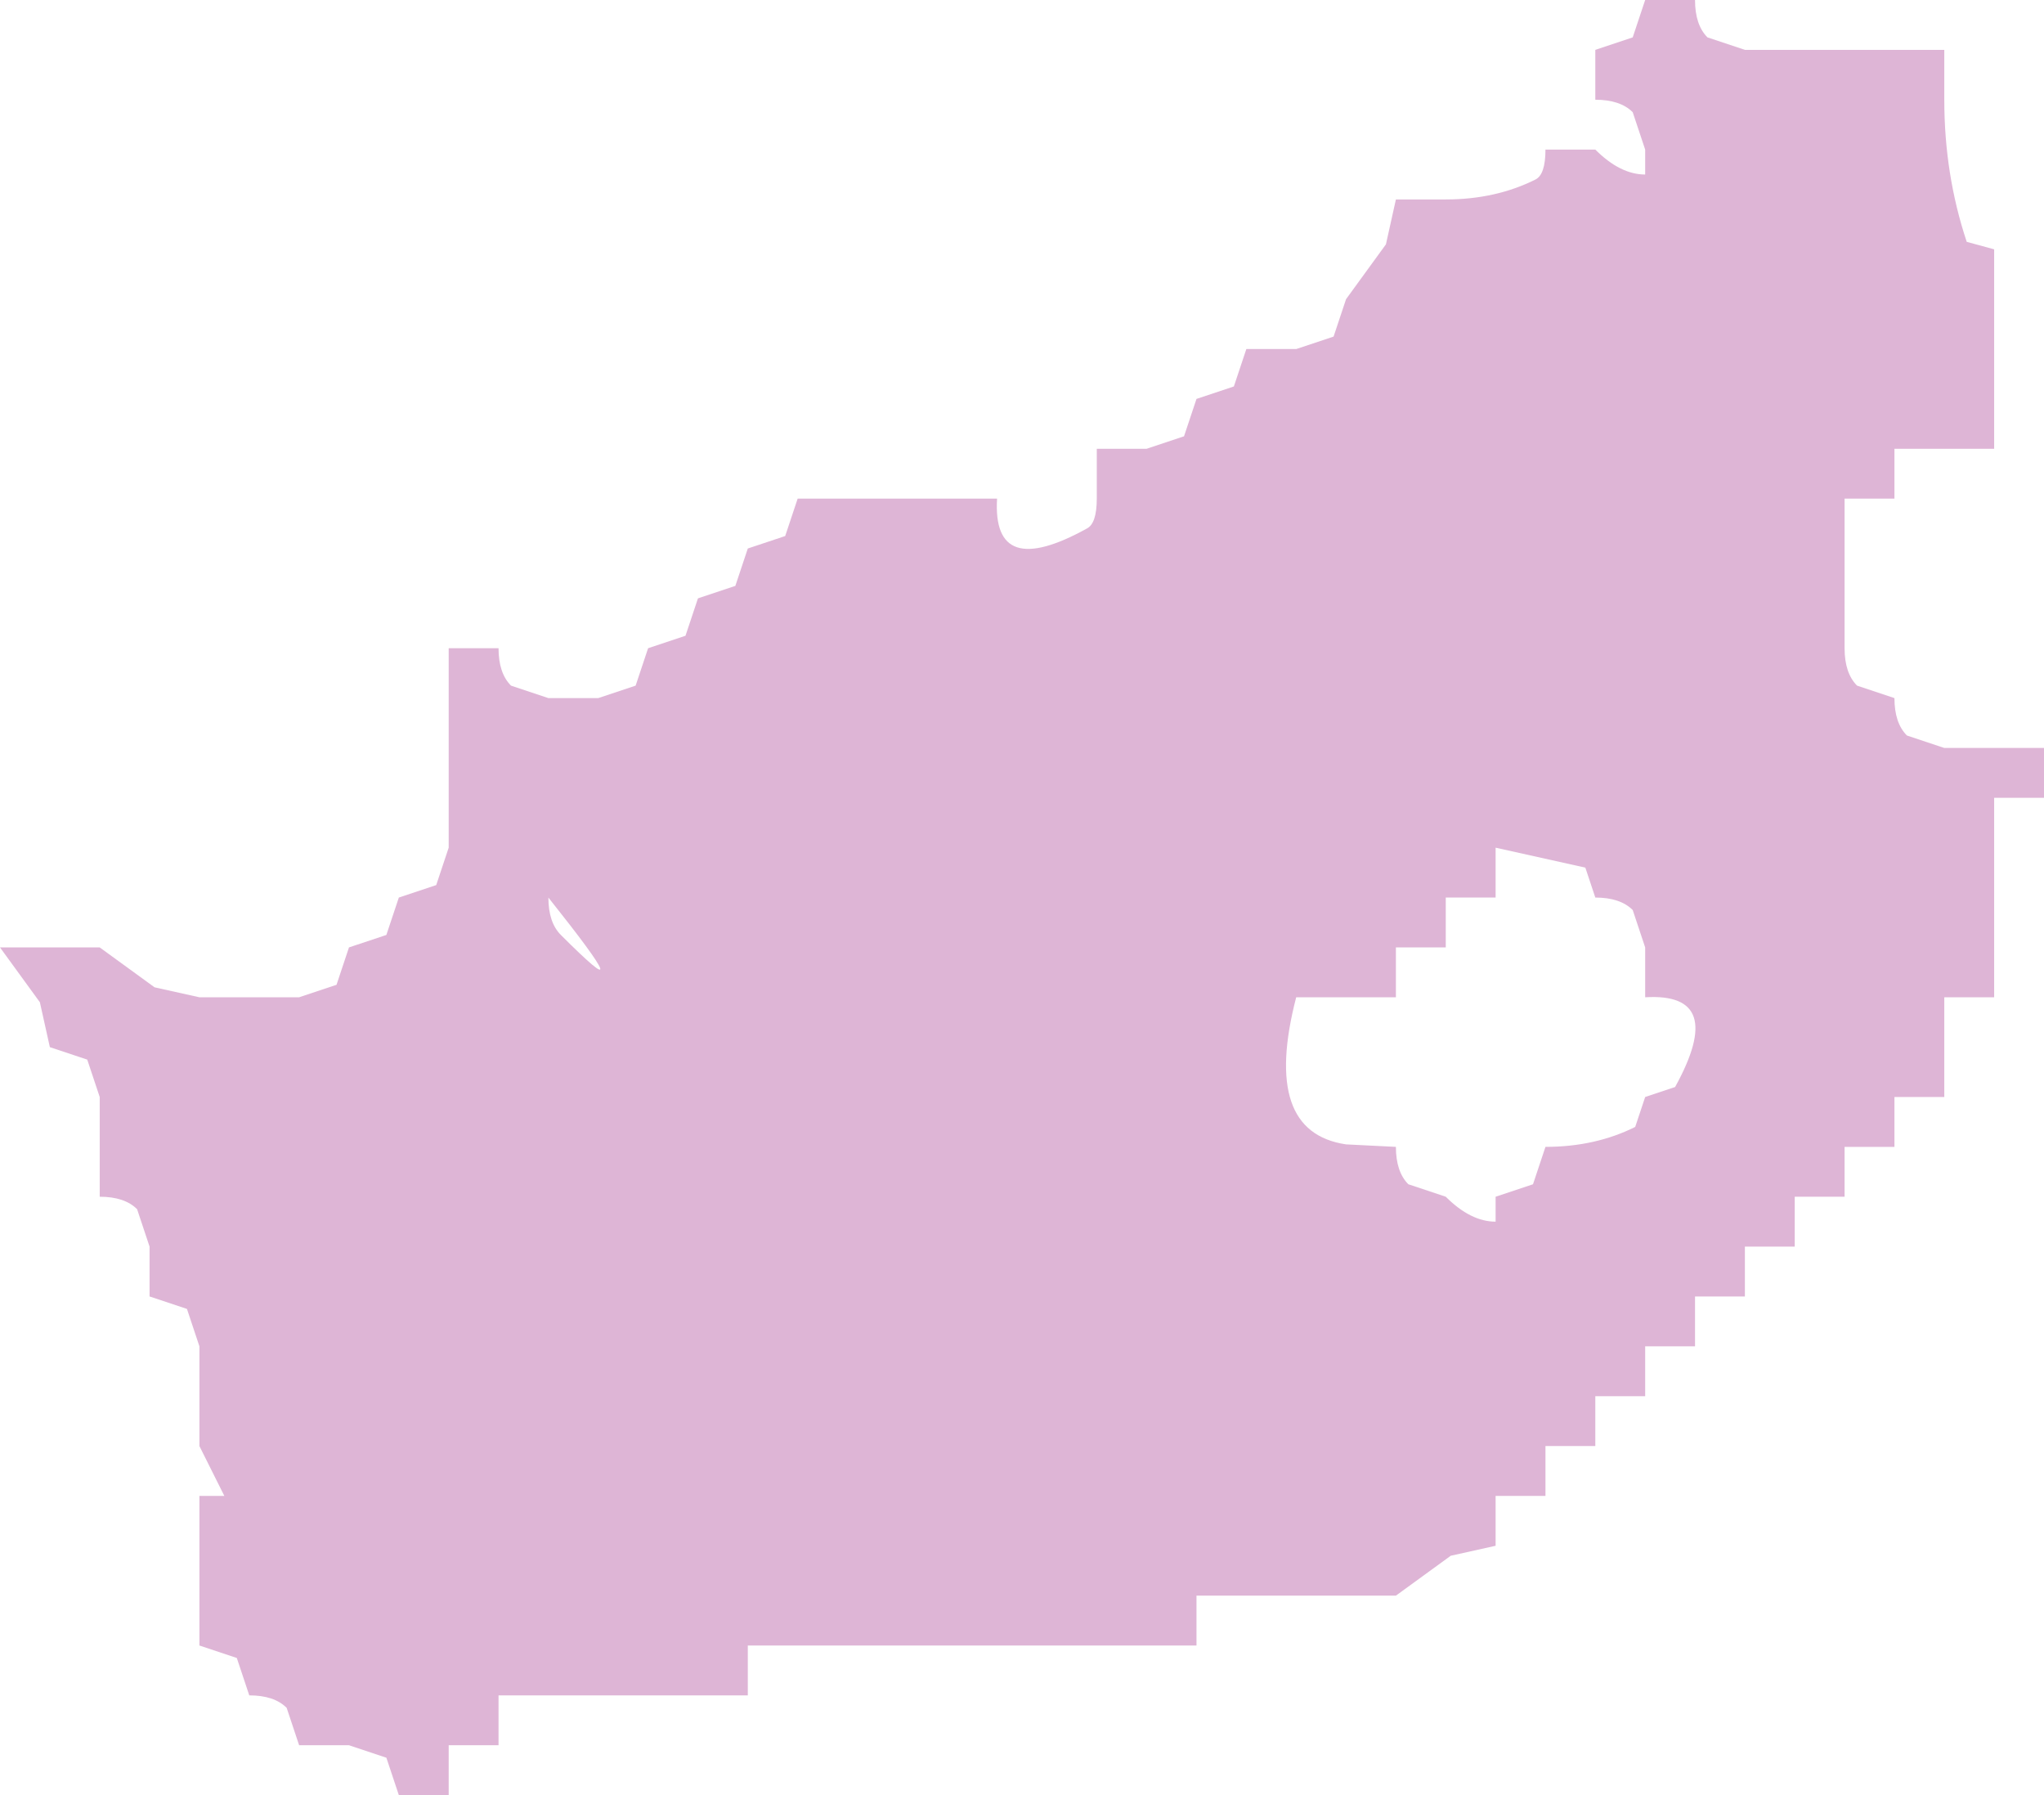 <?xml version="1.0" encoding="UTF-8" standalone="no"?>
<svg xmlns:xlink="http://www.w3.org/1999/xlink" height="36.0px" width="41.0px" xmlns="http://www.w3.org/2000/svg">
  <g transform="matrix(1.0, 0.0, 0.0, 1.0, 0.0, 0.0)">
    <path d="M41.0 16.0 L40.0 16.0 40.0 19.0 40.0 20.0 39.0 20.0 39.0 21.0 39.0 22.0 38.0 22.0 38.0 23.0 37.0 23.0 37.0 24.0 36.0 24.0 36.0 25.0 35.0 25.0 35.0 26.0 34.0 26.0 34.0 27.0 33.0 27.0 33.0 28.0 32.0 28.0 32.0 29.0 31.0 29.0 31.0 30.0 30.0 30.0 30.0 31.0 29.1 31.2 28.0 32.0 27.0 32.0 26.0 32.0 25.0 32.0 24.0 32.0 24.0 33.0 23.0 33.0 22.0 33.0 21.0 33.0 18.0 33.0 17.0 33.0 16.0 33.0 15.0 33.0 15.0 34.0 14.0 34.0 13.0 34.0 10.0 34.0 10.0 35.0 9.0 35.0 9.0 36.0 8.0 36.0 7.75 35.25 7.0 35.0 6.0 35.0 5.75 34.25 Q5.5 34.0 5.0 34.0 L4.75 33.25 4.0 33.0 4.0 32.0 4.0 31.0 4.0 30.0 4.5 30.0 4.0 29.0 4.0 28.0 4.0 27.0 3.75 26.25 3.0 26.0 3.0 25.0 2.75 24.25 Q2.5 24.0 2.0 24.0 L2.0 23.0 2.0 22.0 1.75 21.25 1.0 21.0 0.8 20.1 0.0 19.0 1.0 19.0 2.0 19.0 3.1 19.8 4.0 20.0 5.0 20.0 6.0 20.0 6.75 19.75 7.0 19.0 7.75 18.75 8.0 18.0 8.75 17.75 9.0 17.0 9.0 16.0 9.0 15.0 9.0 14.0 9.0 13.0 10.0 13.0 Q10.0 13.5 10.25 13.75 L11.0 14.0 12.0 14.0 12.75 13.75 13.0 13.0 13.75 12.75 14.0 12.0 14.75 11.75 15.0 11.0 15.75 10.75 16.0 10.0 17.0 10.0 18.0 10.0 19.0 10.0 20.0 10.0 Q19.9 11.65 21.8 10.6 22.0 10.5 22.0 10.0 L22.0 9.0 23.0 9.0 23.75 8.75 24.0 8.0 24.75 7.75 25.0 7.0 26.0 7.0 26.75 6.75 27.0 6.0 27.8 4.9 28.0 4.0 29.0 4.0 Q30.0 4.0 30.8 3.6 31.0 3.5 31.0 3.0 L32.0 3.0 Q32.5 3.5 33.0 3.5 L33.0 3.0 32.75 2.25 Q32.5 2.0 32.0 2.0 L32.0 1.0 32.75 0.75 33.0 0.0 34.0 0.0 Q34.0 0.5 34.25 0.75 L35.0 1.0 36.0 1.0 37.0 1.0 38.0 1.0 39.0 1.0 39.0 2.0 Q39.0 3.5 39.45 4.85 L40.0 5.0 40.0 6.0 40.0 8.0 40.0 9.0 39.0 9.0 38.0 9.0 38.0 10.0 37.0 10.0 37.0 11.0 37.0 12.0 37.0 13.0 Q37.0 13.5 37.25 13.75 L38.0 14.0 Q38.0 14.5 38.25 14.75 L39.0 15.0 40.0 15.0 41.0 15.0 41.0 16.0 M11.25 18.75 Q12.95 20.45 11.0 18.0 11.0 18.5 11.25 18.75 M30.0 18.0 L29.0 18.0 29.0 19.0 28.0 19.0 28.0 20.0 27.0 20.0 26.0 20.0 Q25.3 22.7 27.0 22.95 L28.0 23.0 Q28.0 23.5 28.25 23.75 L29.0 24.0 Q29.5 24.5 30.0 24.5 L30.0 24.0 30.75 23.75 31.0 23.0 Q32.0 23.0 32.8 22.6 L33.0 22.0 33.6 21.8 Q34.65 19.9 33.0 20.0 L33.0 19.0 32.75 18.25 Q32.5 18.0 32.0 18.0 L31.8 17.4 30.0 17.0 30.0 18.0" fill="#deb5d6" fill-rule="evenodd" stroke="none"/>
  </g>
</svg>
